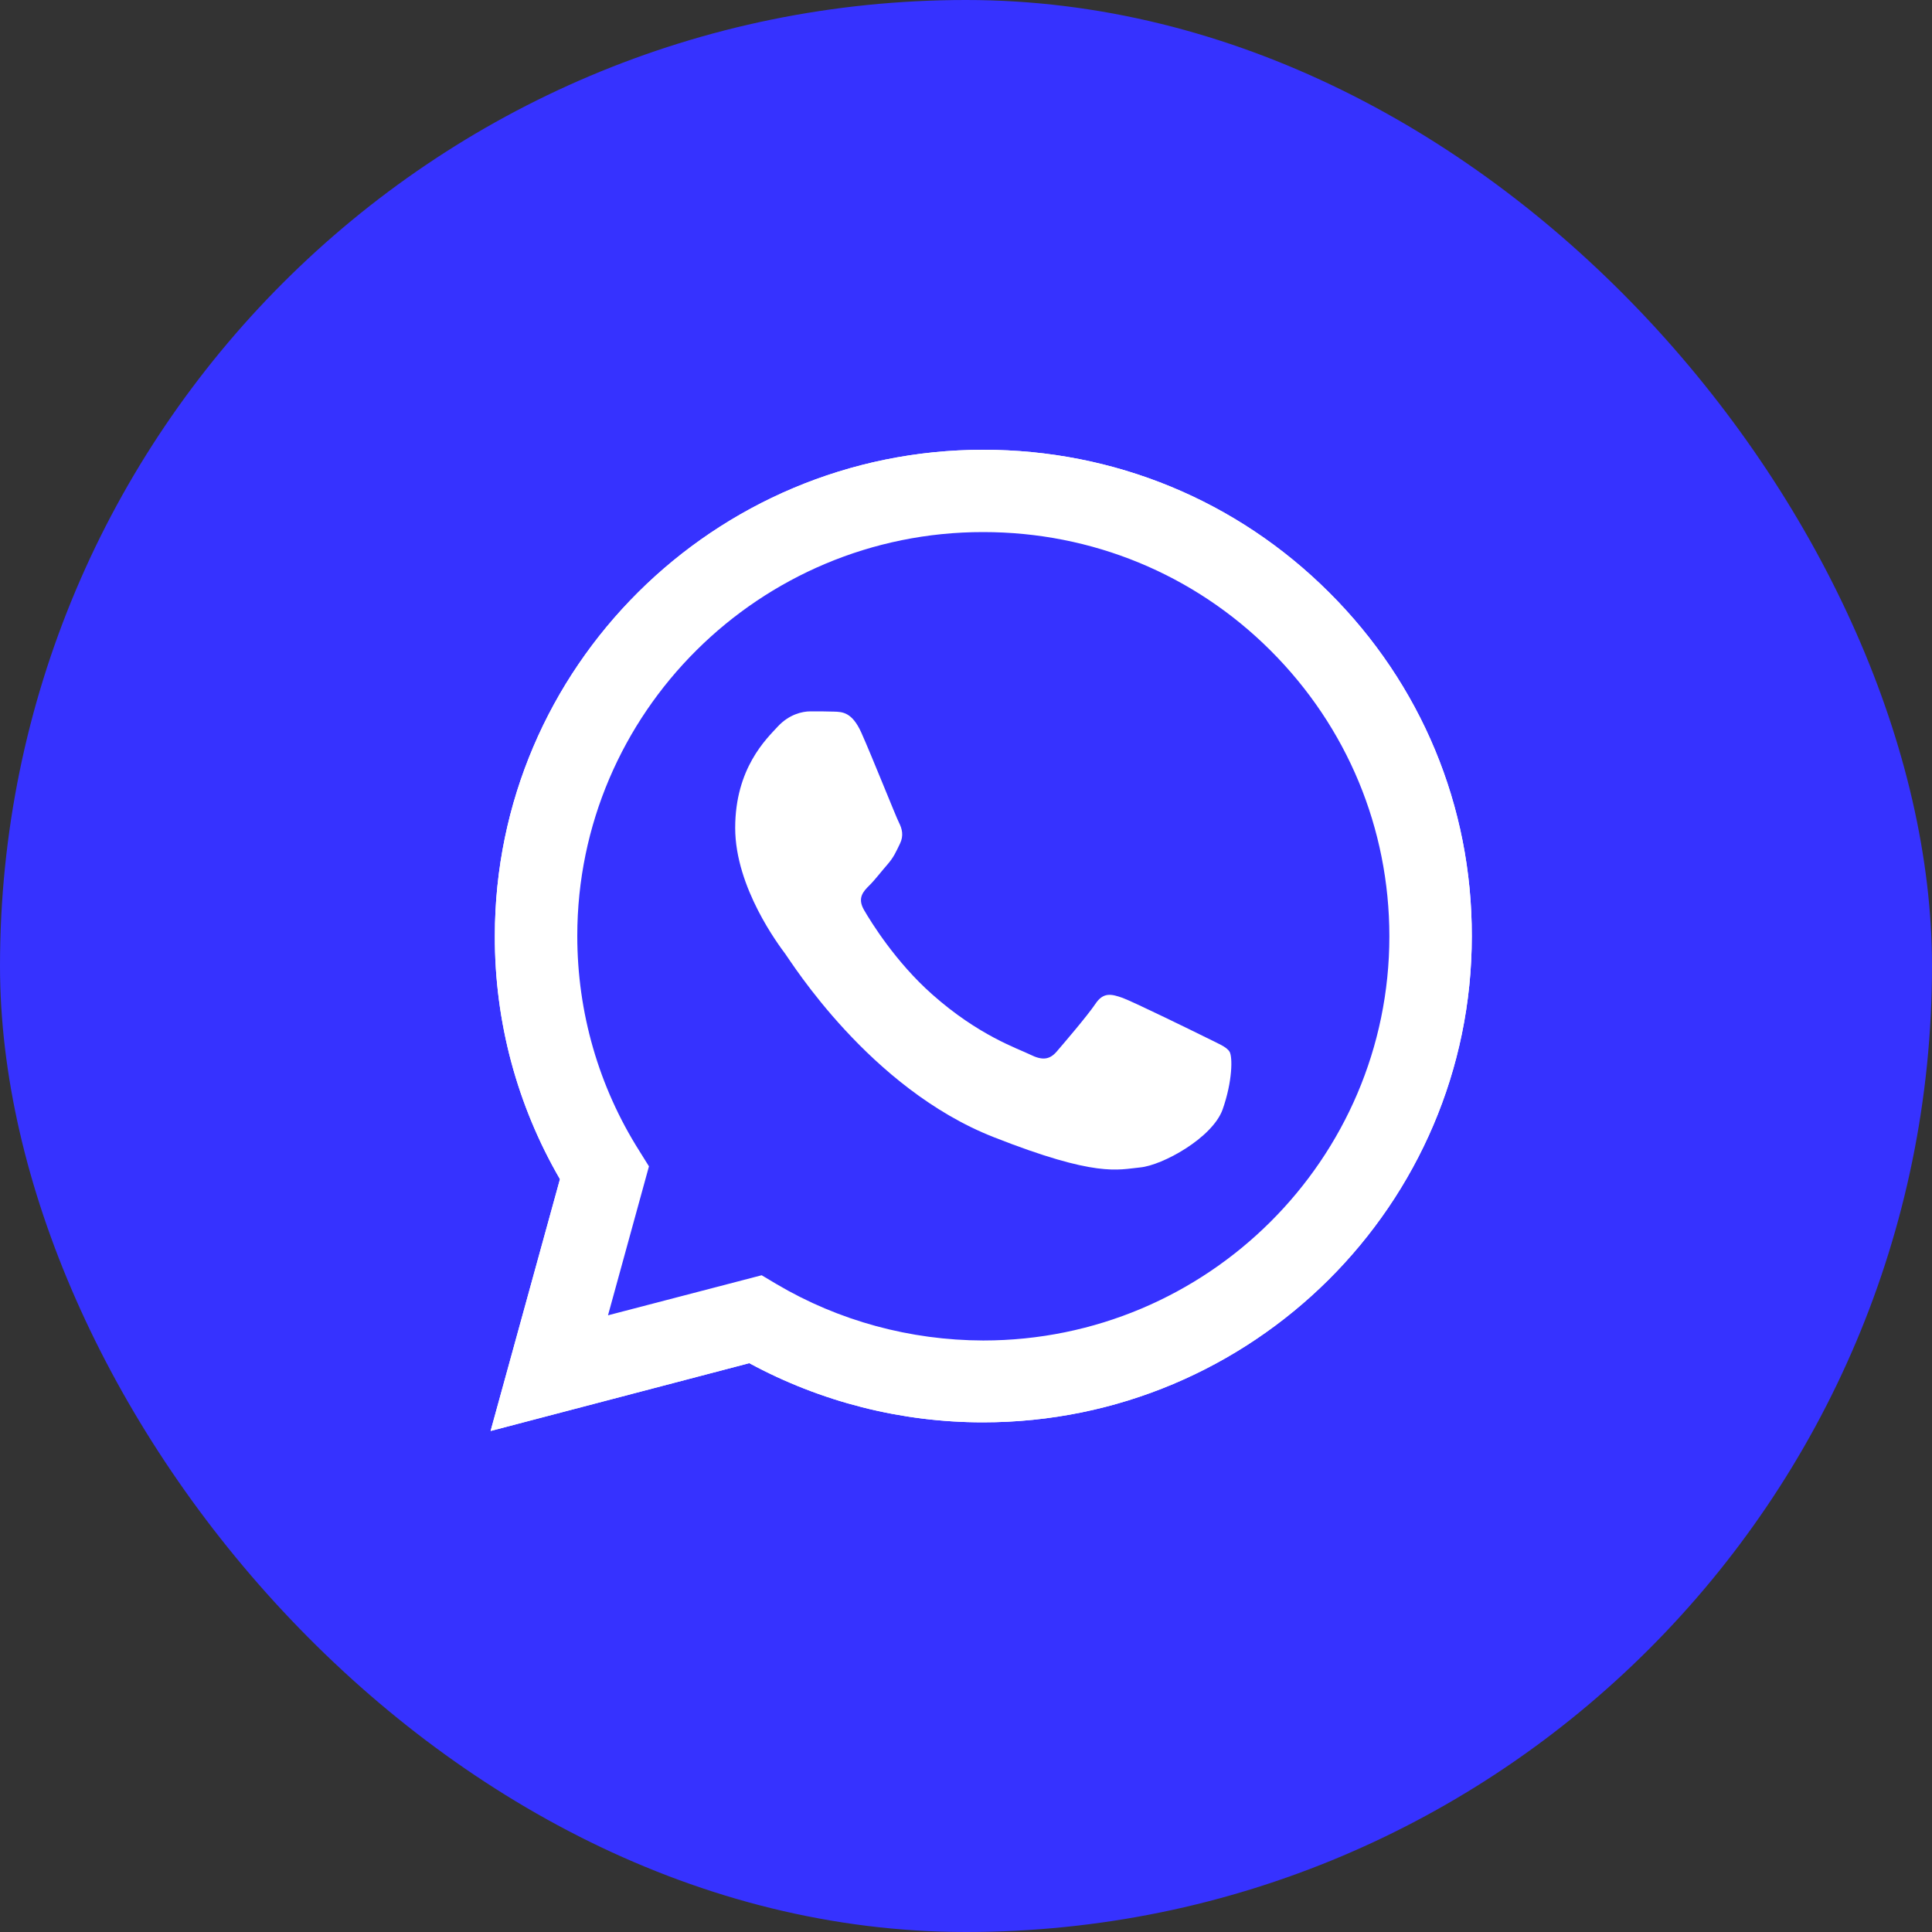<svg width="30" height="30" viewBox="0 0 30 30" fill="none" xmlns="http://www.w3.org/2000/svg">
<rect x="0" y="0" width="30" height="30" fill="#333333" stroke="none"/>
<rect width="30" height="30" rx="15" fill="#3632FF"/>
<g clip-path="url(#clip0_150_2011)">
<path d="M7.618 22.22L8.695 18.31C8.029 17.162 7.68 15.862 7.684 14.533C7.684 10.369 11.089 6.984 15.269 6.984C17.299 6.984 19.205 7.77 20.635 9.196C22.069 10.623 22.858 12.52 22.854 14.537C22.854 18.701 19.449 22.086 15.265 22.086H15.262C13.992 22.086 12.744 21.768 11.635 21.167L7.618 22.22ZM11.827 19.802L12.057 19.939C13.024 20.511 14.134 20.812 15.265 20.815H15.269C18.743 20.815 21.574 18.002 21.574 14.54C21.574 12.864 20.919 11.289 19.729 10.101C18.54 8.914 16.953 8.262 15.269 8.262C11.795 8.258 8.964 11.072 8.964 14.533C8.964 15.717 9.295 16.872 9.928 17.872L10.077 18.111L9.441 20.424L11.827 19.802Z" fill="white"/>
<path d="M7.884 21.955L8.924 18.178C8.28 17.074 7.942 15.818 7.942 14.536C7.946 10.517 11.231 7.247 15.269 7.247C17.23 7.247 19.067 8.007 20.45 9.383C21.832 10.759 22.593 12.591 22.593 14.539C22.593 18.558 19.304 21.828 15.269 21.828H15.265C14.039 21.828 12.835 21.52 11.766 20.941L7.884 21.955Z" fill="#3632FF"/>
<path d="M7.618 22.22L8.695 18.31C8.029 17.162 7.68 15.862 7.684 14.533C7.684 10.369 11.089 6.984 15.269 6.984C17.299 6.984 19.205 7.77 20.635 9.196C22.069 10.623 22.858 12.52 22.854 14.537C22.854 18.701 19.449 22.086 15.265 22.086H15.262C13.992 22.086 12.744 21.768 11.635 21.167L7.618 22.22ZM11.827 19.802L12.057 19.939C13.024 20.511 14.134 20.812 15.265 20.815H15.269C18.743 20.815 21.574 18.002 21.574 14.54C21.574 12.864 20.919 11.289 19.729 10.101C18.54 8.914 16.953 8.262 15.269 8.262C11.795 8.258 8.964 11.072 8.964 14.533C8.964 15.717 9.295 16.872 9.928 17.872L10.077 18.111L9.441 20.424L11.827 19.802Z" fill="white"/>
<path fill-rule="evenodd" clip-rule="evenodd" d="M13.374 11.375C13.232 11.06 13.083 11.053 12.948 11.05C12.839 11.046 12.711 11.046 12.584 11.046C12.457 11.046 12.253 11.093 12.078 11.281C11.904 11.47 11.416 11.926 11.416 12.856C11.416 13.783 12.097 14.681 12.191 14.808C12.286 14.935 13.505 16.901 15.429 17.657C17.03 18.288 17.357 18.161 17.703 18.128C18.049 18.096 18.823 17.672 18.984 17.23C19.14 16.788 19.14 16.412 19.093 16.332C19.045 16.253 18.918 16.206 18.729 16.111C18.54 16.017 17.608 15.561 17.434 15.496C17.259 15.434 17.132 15.402 17.008 15.59C16.881 15.778 16.517 16.202 16.408 16.329C16.299 16.455 16.186 16.47 15.997 16.376C15.807 16.282 15.196 16.082 14.472 15.438C13.908 14.938 13.526 14.319 13.417 14.131C13.308 13.943 13.406 13.841 13.501 13.747C13.585 13.664 13.69 13.526 13.785 13.418C13.879 13.309 13.912 13.229 13.974 13.102C14.036 12.976 14.007 12.867 13.959 12.773C13.912 12.682 13.541 11.748 13.374 11.375Z" fill="white"/>
</g>
<defs>
<clipPath id="clip0_150_2011">
<rect width="15.236" height="15.236" fill="white" transform="translate(7.618 6.984)"/>
</clipPath>
</defs>
</svg>
